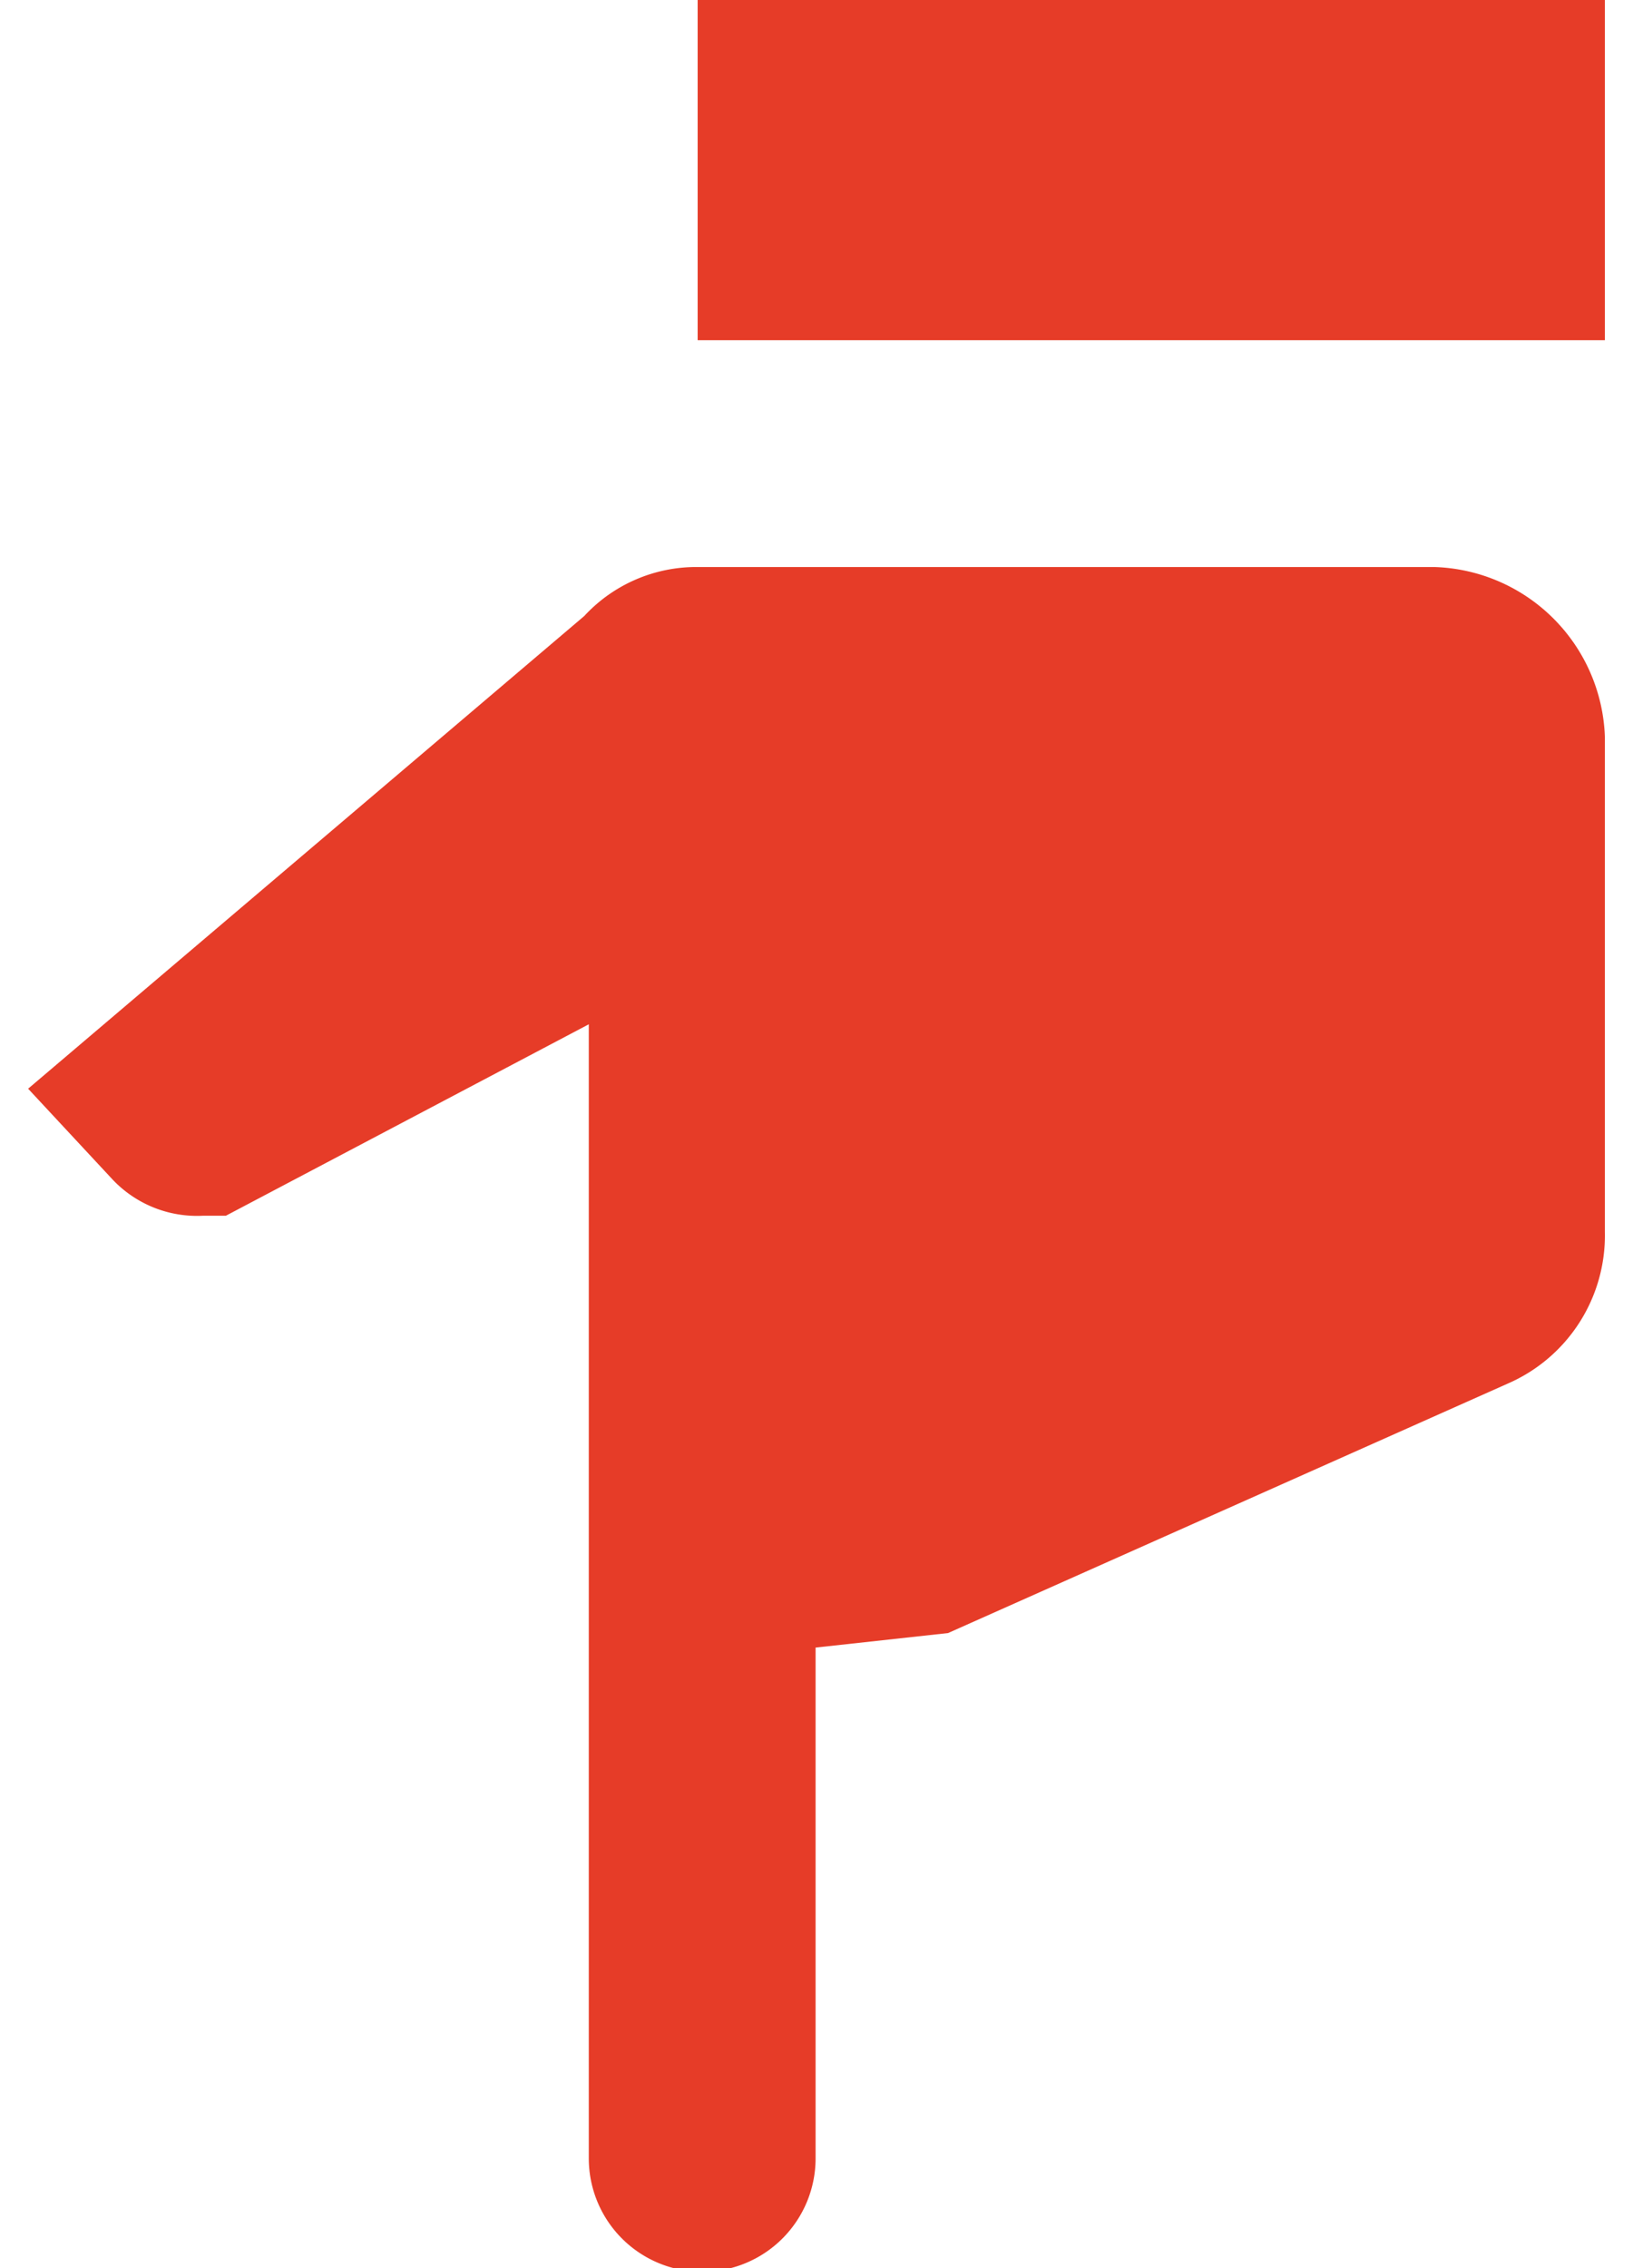 <svg id="Warstwa_1" data-name="Warstwa 1" xmlns="http://www.w3.org/2000/svg" viewBox="0 0 18 25"><defs><style>.cls-1{fill:#e63c28;}</style></defs><title>lapka_czerwona</title><path class="cls-1" d="M15.81,6.25H7.69a1.68,1.68,0,0,0-1.25.54L.31,12l.93,1a1.28,1.28,0,0,0,1,.4l.25,0,4-2.11v12.5a1.25,1.25,0,1,0,2.5,0V18.16L10.45,18l6.17-2.75a1.78,1.78,0,0,0,1.07-1.67V8.12A1.94,1.94,0,0,0,15.81,6.25Z"/><rect class="cls-1" x="7.69" width="10" height="3.75"/></svg>